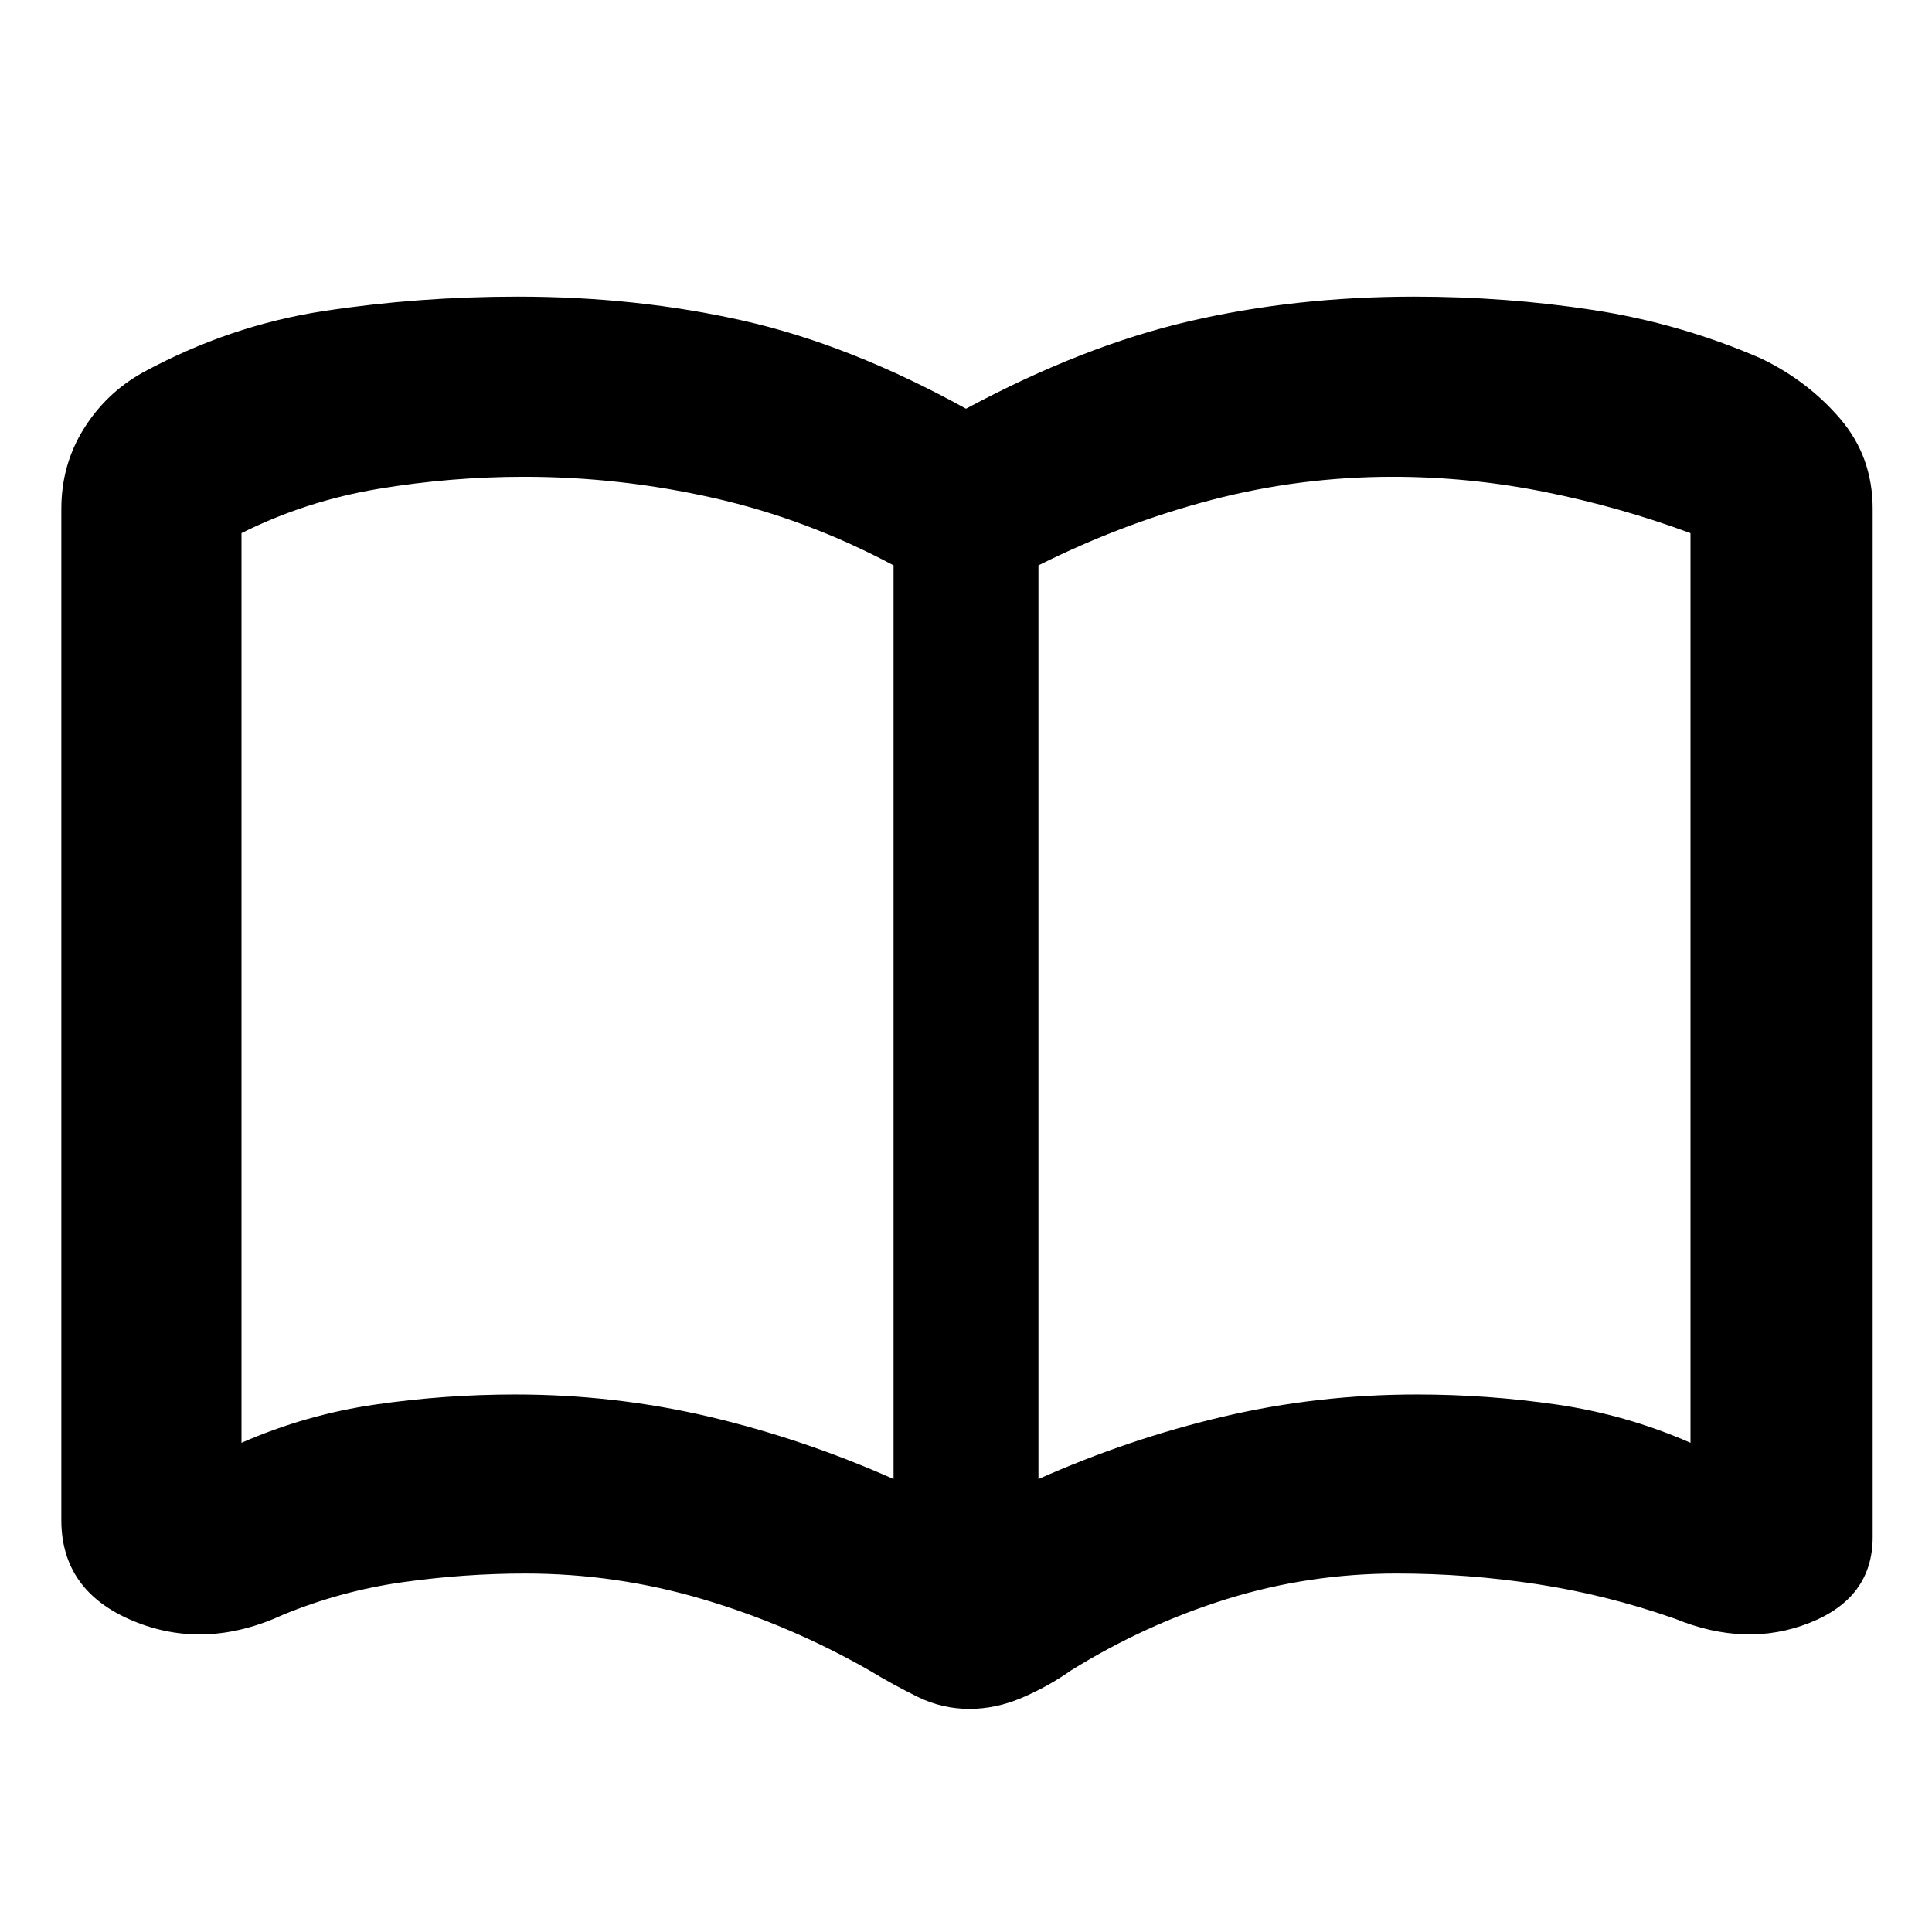 <svg xmlns="http://www.w3.org/2000/svg" height="20" viewBox="0 -960 960 960" width="20"><path d="M256-267.086q49.419 0 96.21 11 46.79 11 91.79 31v-454q-43-23-89.526-33.5-46.525-10.5-94.063-10.5-36.411 0-72.411 6t-68 21.981v452.019q32-14 66.5-19t69.5-5Zm260 42q45-20 91.79-31 46.791-11 96.21-11 35 0 69.5 5t66.5 19v-452q-35-13-72.491-20.5-37.49-7.5-75.509-7.5-46 0-90 11.5t-86 32.5v454Zm-34.304 114.219q-13.566 0-25.761-6-12.196-6-23.981-13.131-39.215-22.435-82.458-35.283-43.242-12.847-88.496-12.847-30.07 0-60.709 4.282-30.639 4.283-59.508 16.152-38.913 17.957-74.61 3.127-35.696-14.829-35.696-50.127v-502.435q0-21.914 11.11-39.744 11.108-17.831 29.326-27.997 43.13-23.434 90.077-30.586 46.947-7.153 96.253-7.153 59.192 0 112.257 12 53.065 12 110.5 43.696 58-31.13 110.783-43.413 52.782-12.283 111.974-12.283 45.543 0 88.871 6.653 43.329 6.652 83.459 24.086 23.218 11.166 39.327 29.997 16.109 18.83 16.109 44.744v510.911q0 30.22-31.414 42.633-31.413 12.413-66.892-2.109-33.869-11.869-68.508-17.152-34.639-5.282-69.709-5.282-43.526 0-84.219 12.63-40.694 12.631-77.563 35.5-11.566 8.131-24.479 13.631-12.914 5.5-26.043 5.5ZM282-470.086Z"/></svg>